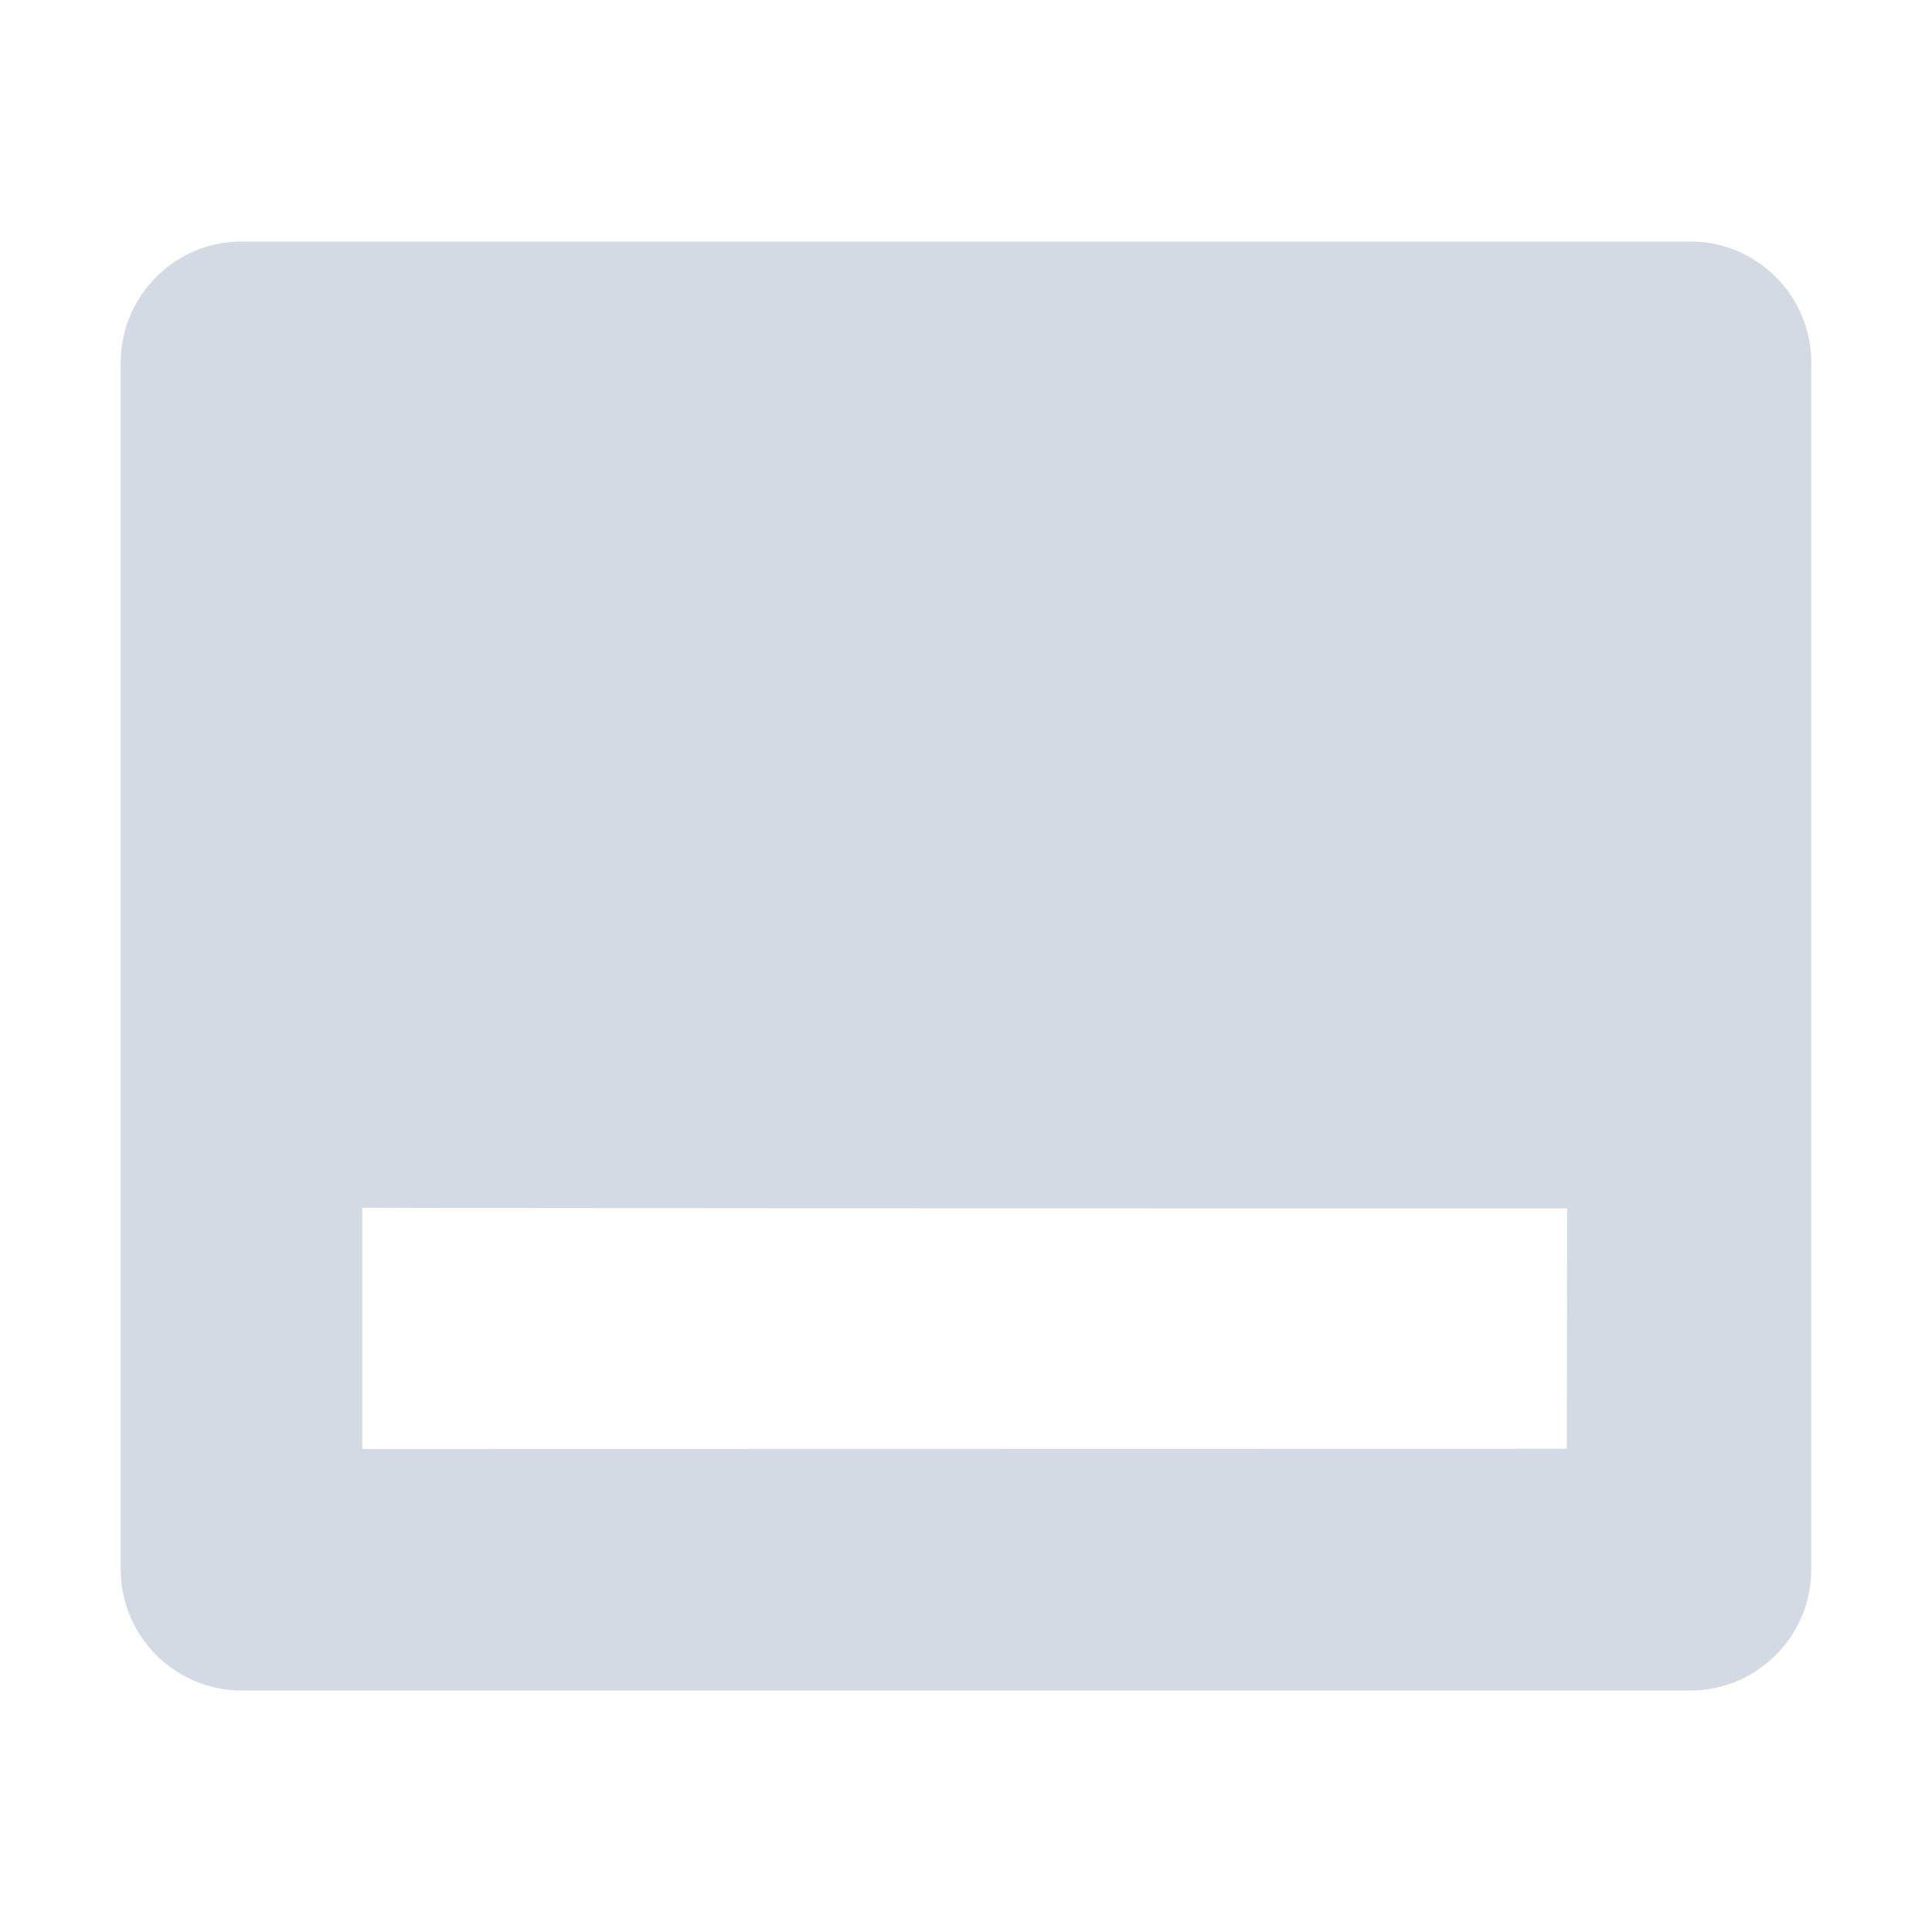 <?xml version="1.0" encoding="UTF-8" standalone="no"?>
<svg
   xmlns:dc="http://purl.org/dc/elements/1.1/"
   xmlns:cc="http://creativecommons.org/ns#"
   xmlns:rdf="http://www.w3.org/1999/02/22-rdf-syntax-ns#"
   xmlns:svg="http://www.w3.org/2000/svg"
   xmlns="http://www.w3.org/2000/svg"
   xmlns:sodipodi="http://sodipodi.sourceforge.net/DTD/sodipodi-0.dtd"
   xmlns:inkscape="http://www.inkscape.org/namespaces/inkscape"
   width="16"
   height="16"
   version="1.1"
   id="svg4"
   sodipodi:docname="user-desktop-symbolic.svg"
   inkscape:version="0.92.4 (5da689c313, 2019-01-14)">
  <defs
     id="defs8" />
  <sodipodi:namedview
     pagecolor="#ffffff"
     bordercolor="#666666"
     borderopacity="1"
     objecttolerance="10"
     gridtolerance="10"
     guidetolerance="10"
     inkscape:pageopacity="0"
     inkscape:pageshadow="2"
     inkscape:window-width="1366"
     inkscape:window-height="682"
     id="namedview6"
     showgrid="false"
     inkscape:zoom="256"
     inkscape:cx="13.047147"
     inkscape:cy="3.6102211"
     inkscape:window-x="0"
     inkscape:window-y="0"
     inkscape:window-maximized="1"
     inkscape:current-layer="svg4"
     showguides="true"
     inkscape:guide-bbox="true">
    <sodipodi:guide
       position="2.781,5.992"
       orientation="0,1"
       id="guide812"
       inkscape:locked="false" />
    <sodipodi:guide
       position="7.789,4.002"
       orientation="0,1"
       id="guide814"
       inkscape:locked="false" />
    <sodipodi:guide
       position="12.977,6.043"
       orientation="1,0"
       id="guide864"
       inkscape:locked="false" />
  </sodipodi:namedview>
  <path
     style="fill:#d3dae3;fill-opacity:1"
     d="m 1,13 c 0,0.55 0.45,1 1,1 h 12 c 0.55,0 1,-0.45 1,-1 V 3 C 15,2.45 14.55,2 14,2 H 2 C 1.45,2 1,2.45 1,3 Z m 2,-1 v -2 c 3.292,-0.022 -9.305,0.008 9.978,0.008 l -0.002,1.99 z"
     id="path2"
     inkscape:connector-curvature="0"
     sodipodi:nodetypes="sssssssssccccc" />
</svg>
